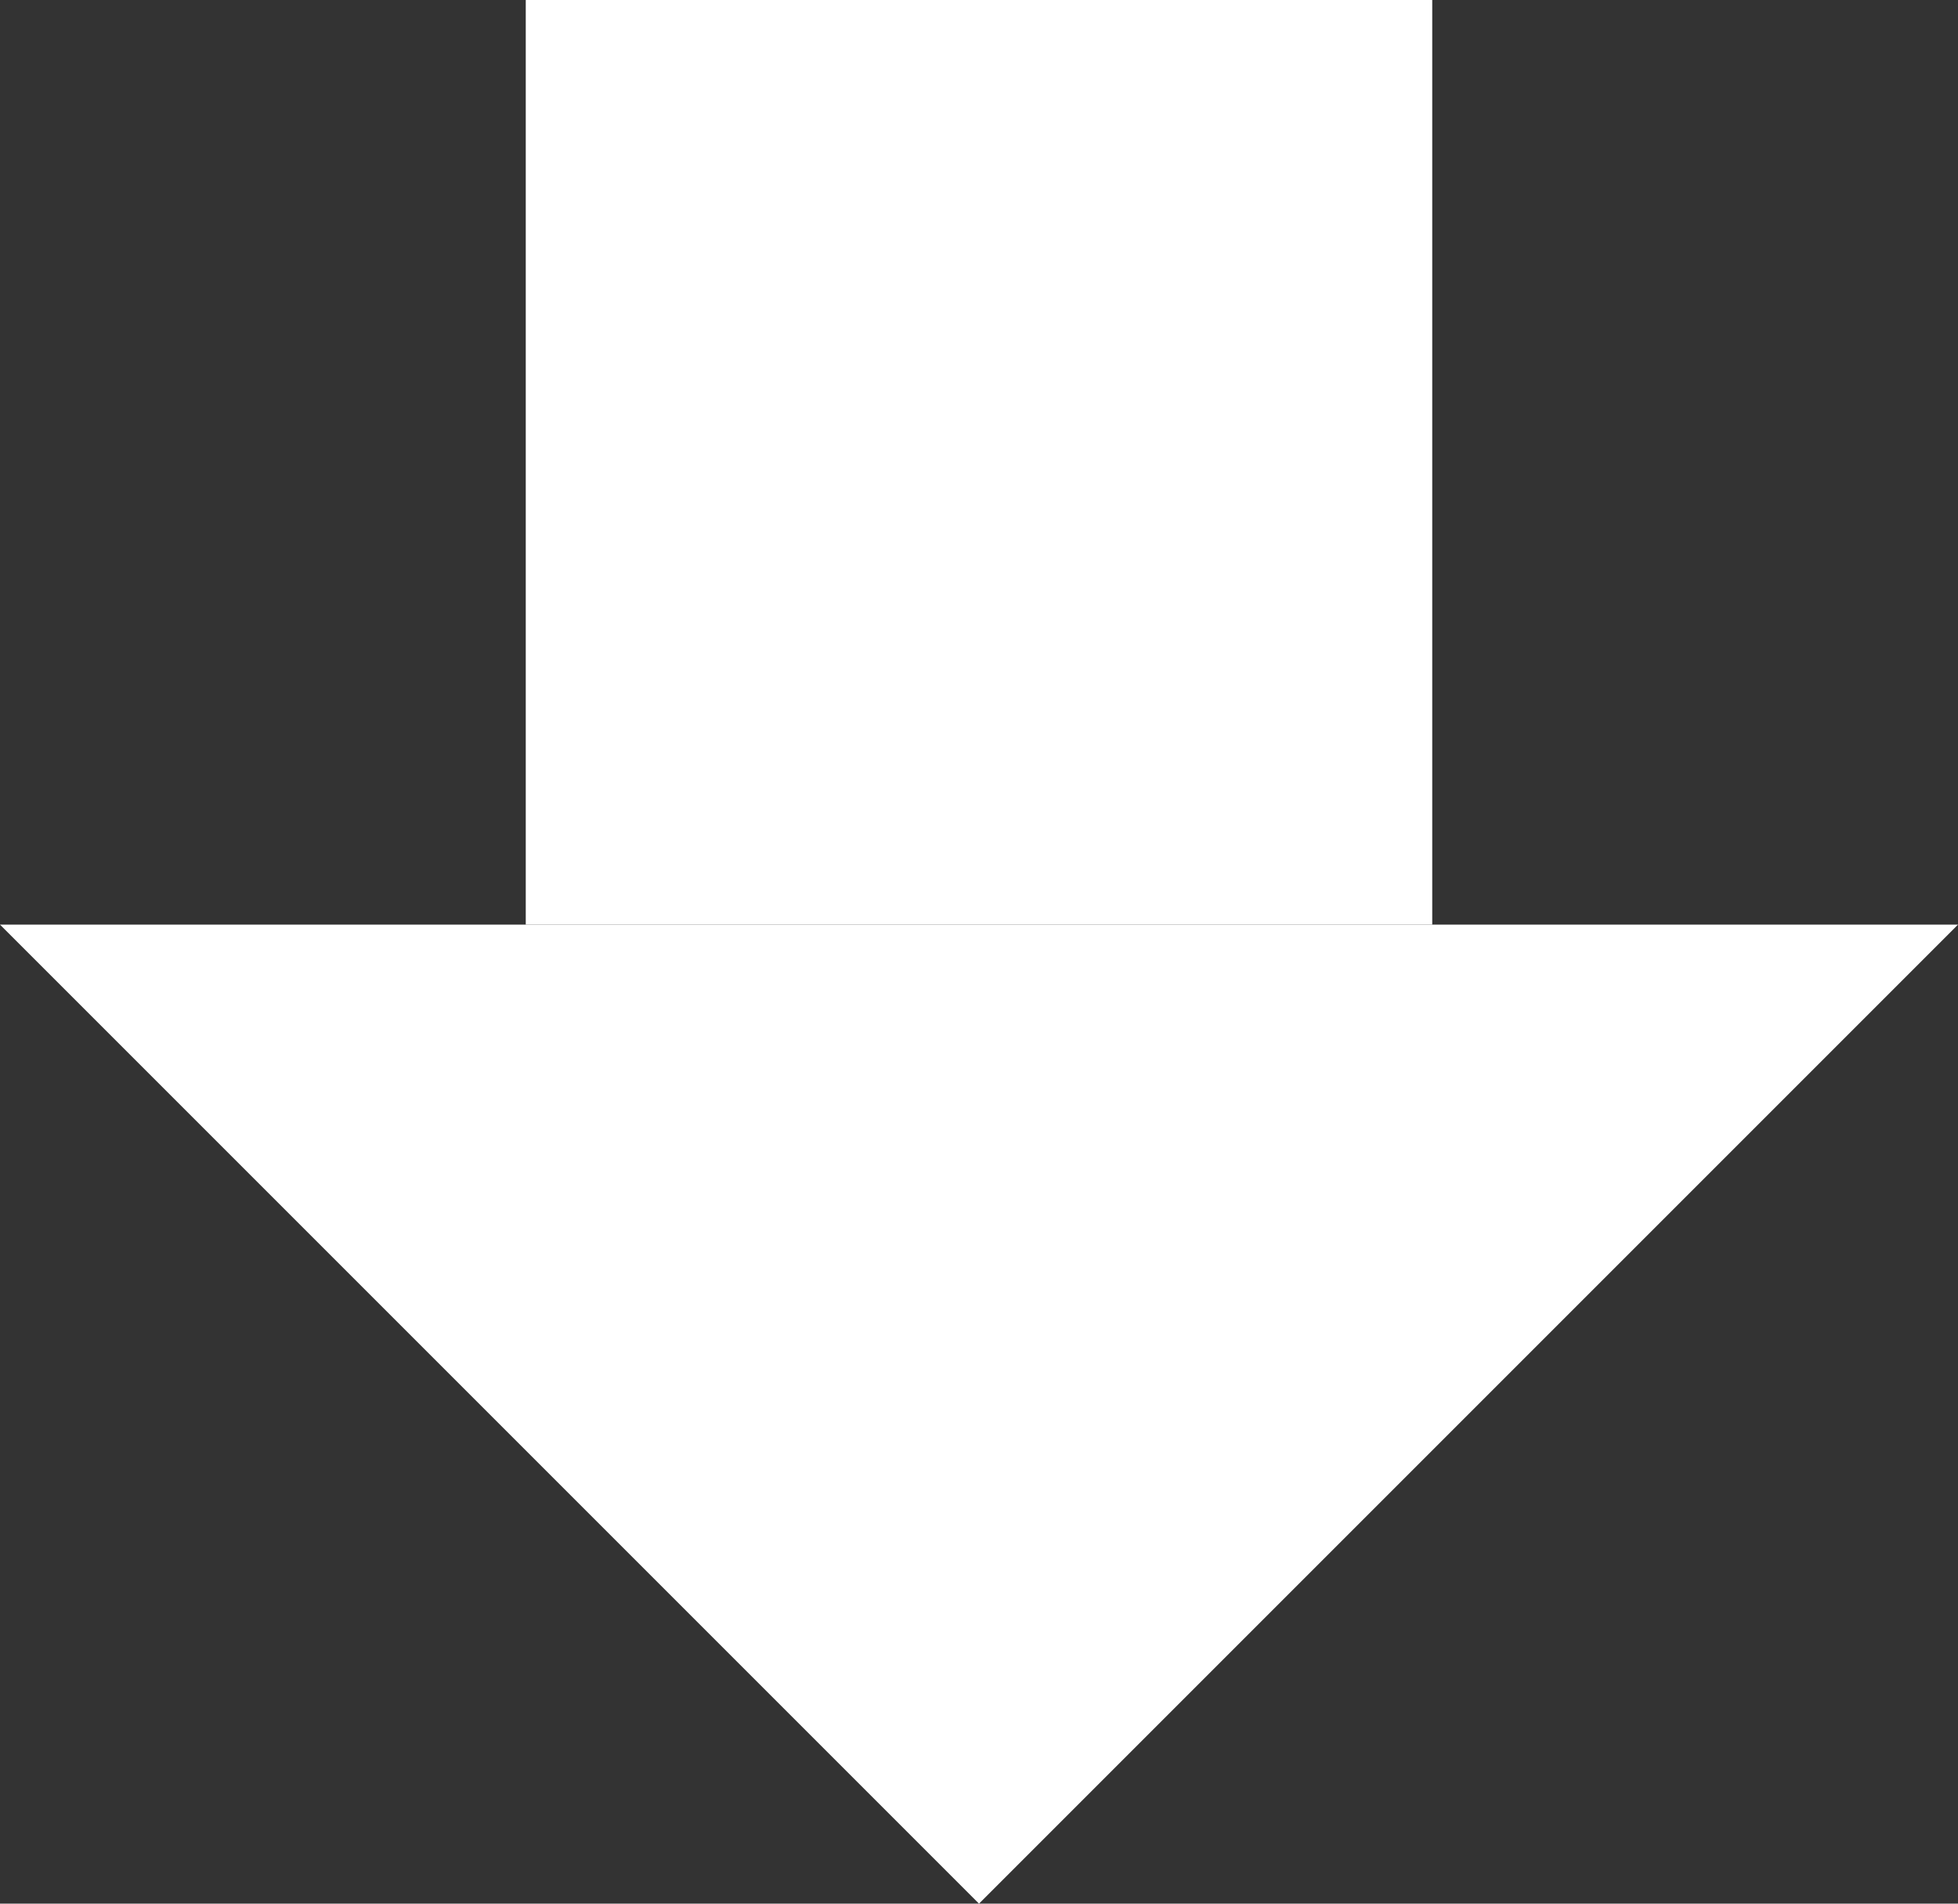 <?xml version="1.0" encoding="utf-8"?>
<!-- Generator: Adobe Illustrator 18.1.0, SVG Export Plug-In . SVG Version: 6.00 Build 0)  -->
<svg version="1.1" id="Layer_1" xmlns="http://www.w3.org/2000/svg" xmlns:xlink="http://www.w3.org/1999/xlink" x="0px" y="0px"
	 width="10.8px" height="10.5px" viewBox="-292 415.4 10.8 10.5" enable-background="new -292 415.4 10.8 10.5"
	 xml:space="preserve">
<rect x="-292" y="415.4" width="10.8" height="10.5" fill="#333333" stroke="none"/>
<rect x="-289.1" y="415.4" fill="#FFFFFF" width="5" height="5.1"/>
<polygon fill="#FFFFFF" points="-292,420.5 -286.6,425.9 -281.2,420.5 "/>
</svg>
